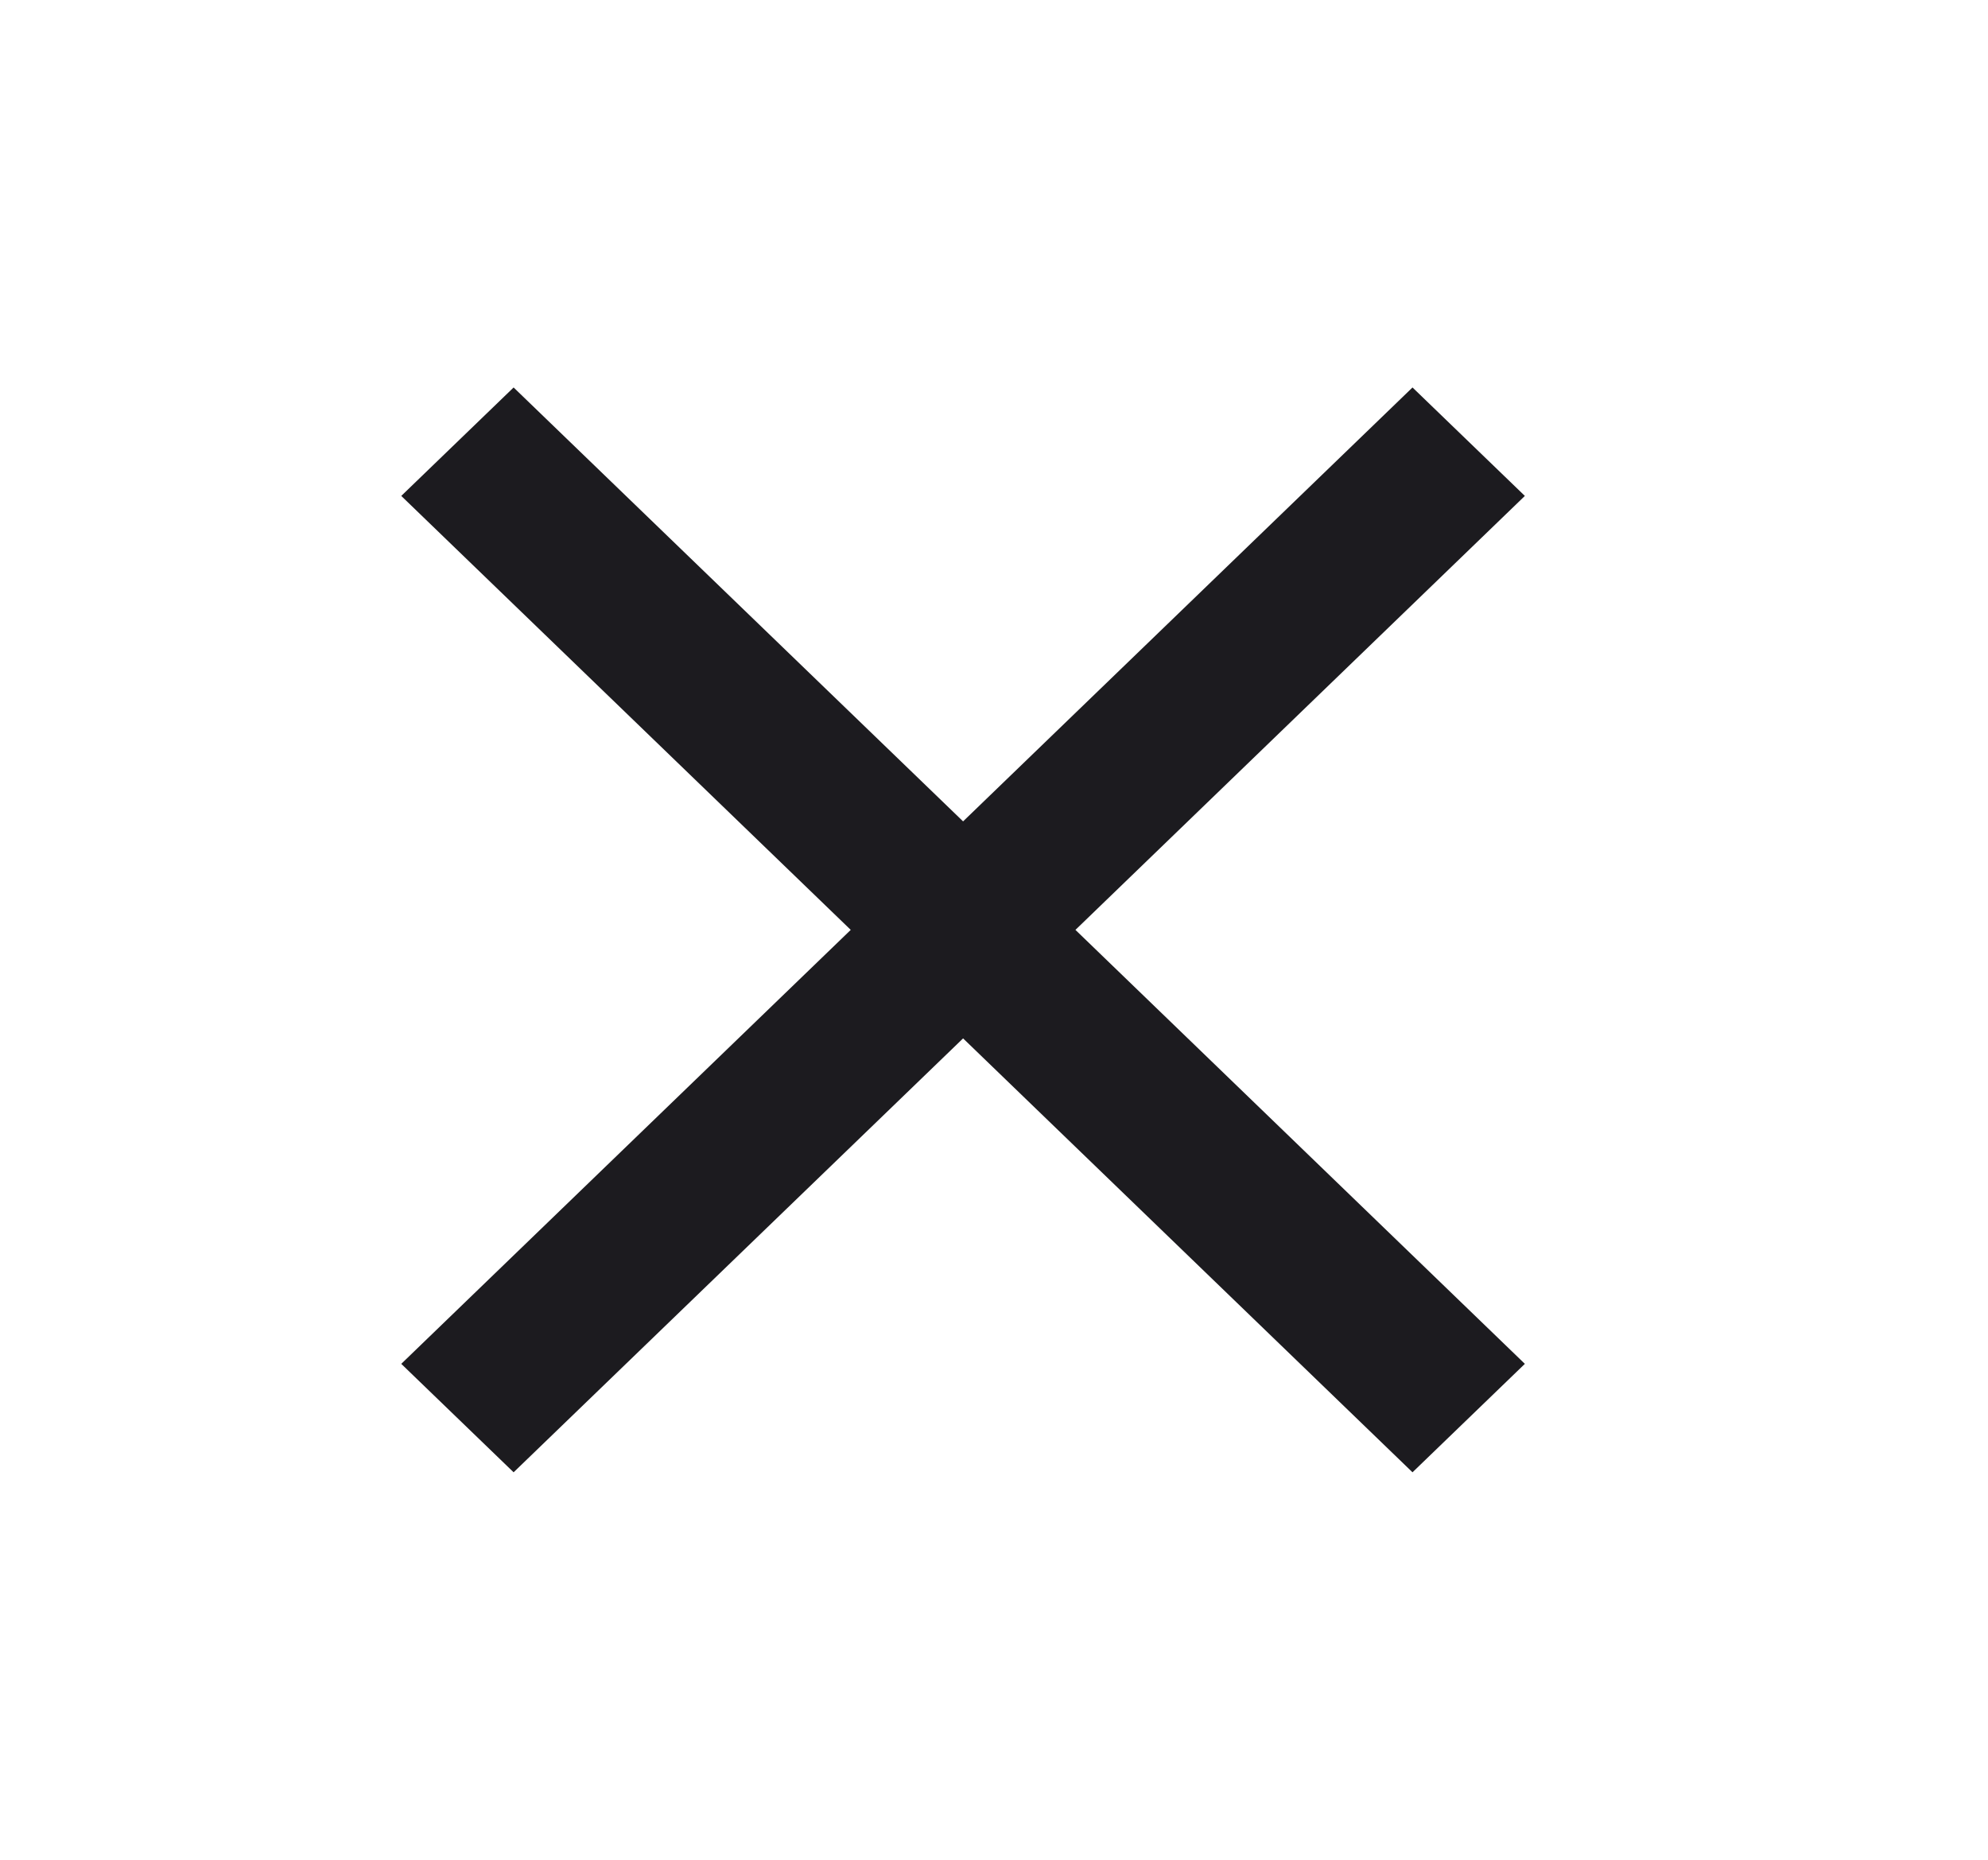 <svg width="31" height="29" viewBox="0 0 31 29" fill="none" xmlns="http://www.w3.org/2000/svg">
<mask id="mask0_10_79" style="mask-type:alpha" maskUnits="userSpaceOnUse" x="0" y="0" width="31" height="29">
<rect width="30.036" height="29" fill="#D9D9D9"/>
</mask>
<g mask="url(#mask0_10_79)">
<path d="M8.009 22.958L6.257 21.267L13.266 14.5L6.257 7.733L8.009 6.042L15.018 12.808L22.026 6.042L23.778 7.733L16.77 14.5L23.778 21.267L22.026 22.958L15.018 16.192L8.009 22.958Z" fill="#1C1B1F"/>
</g>
</svg>
